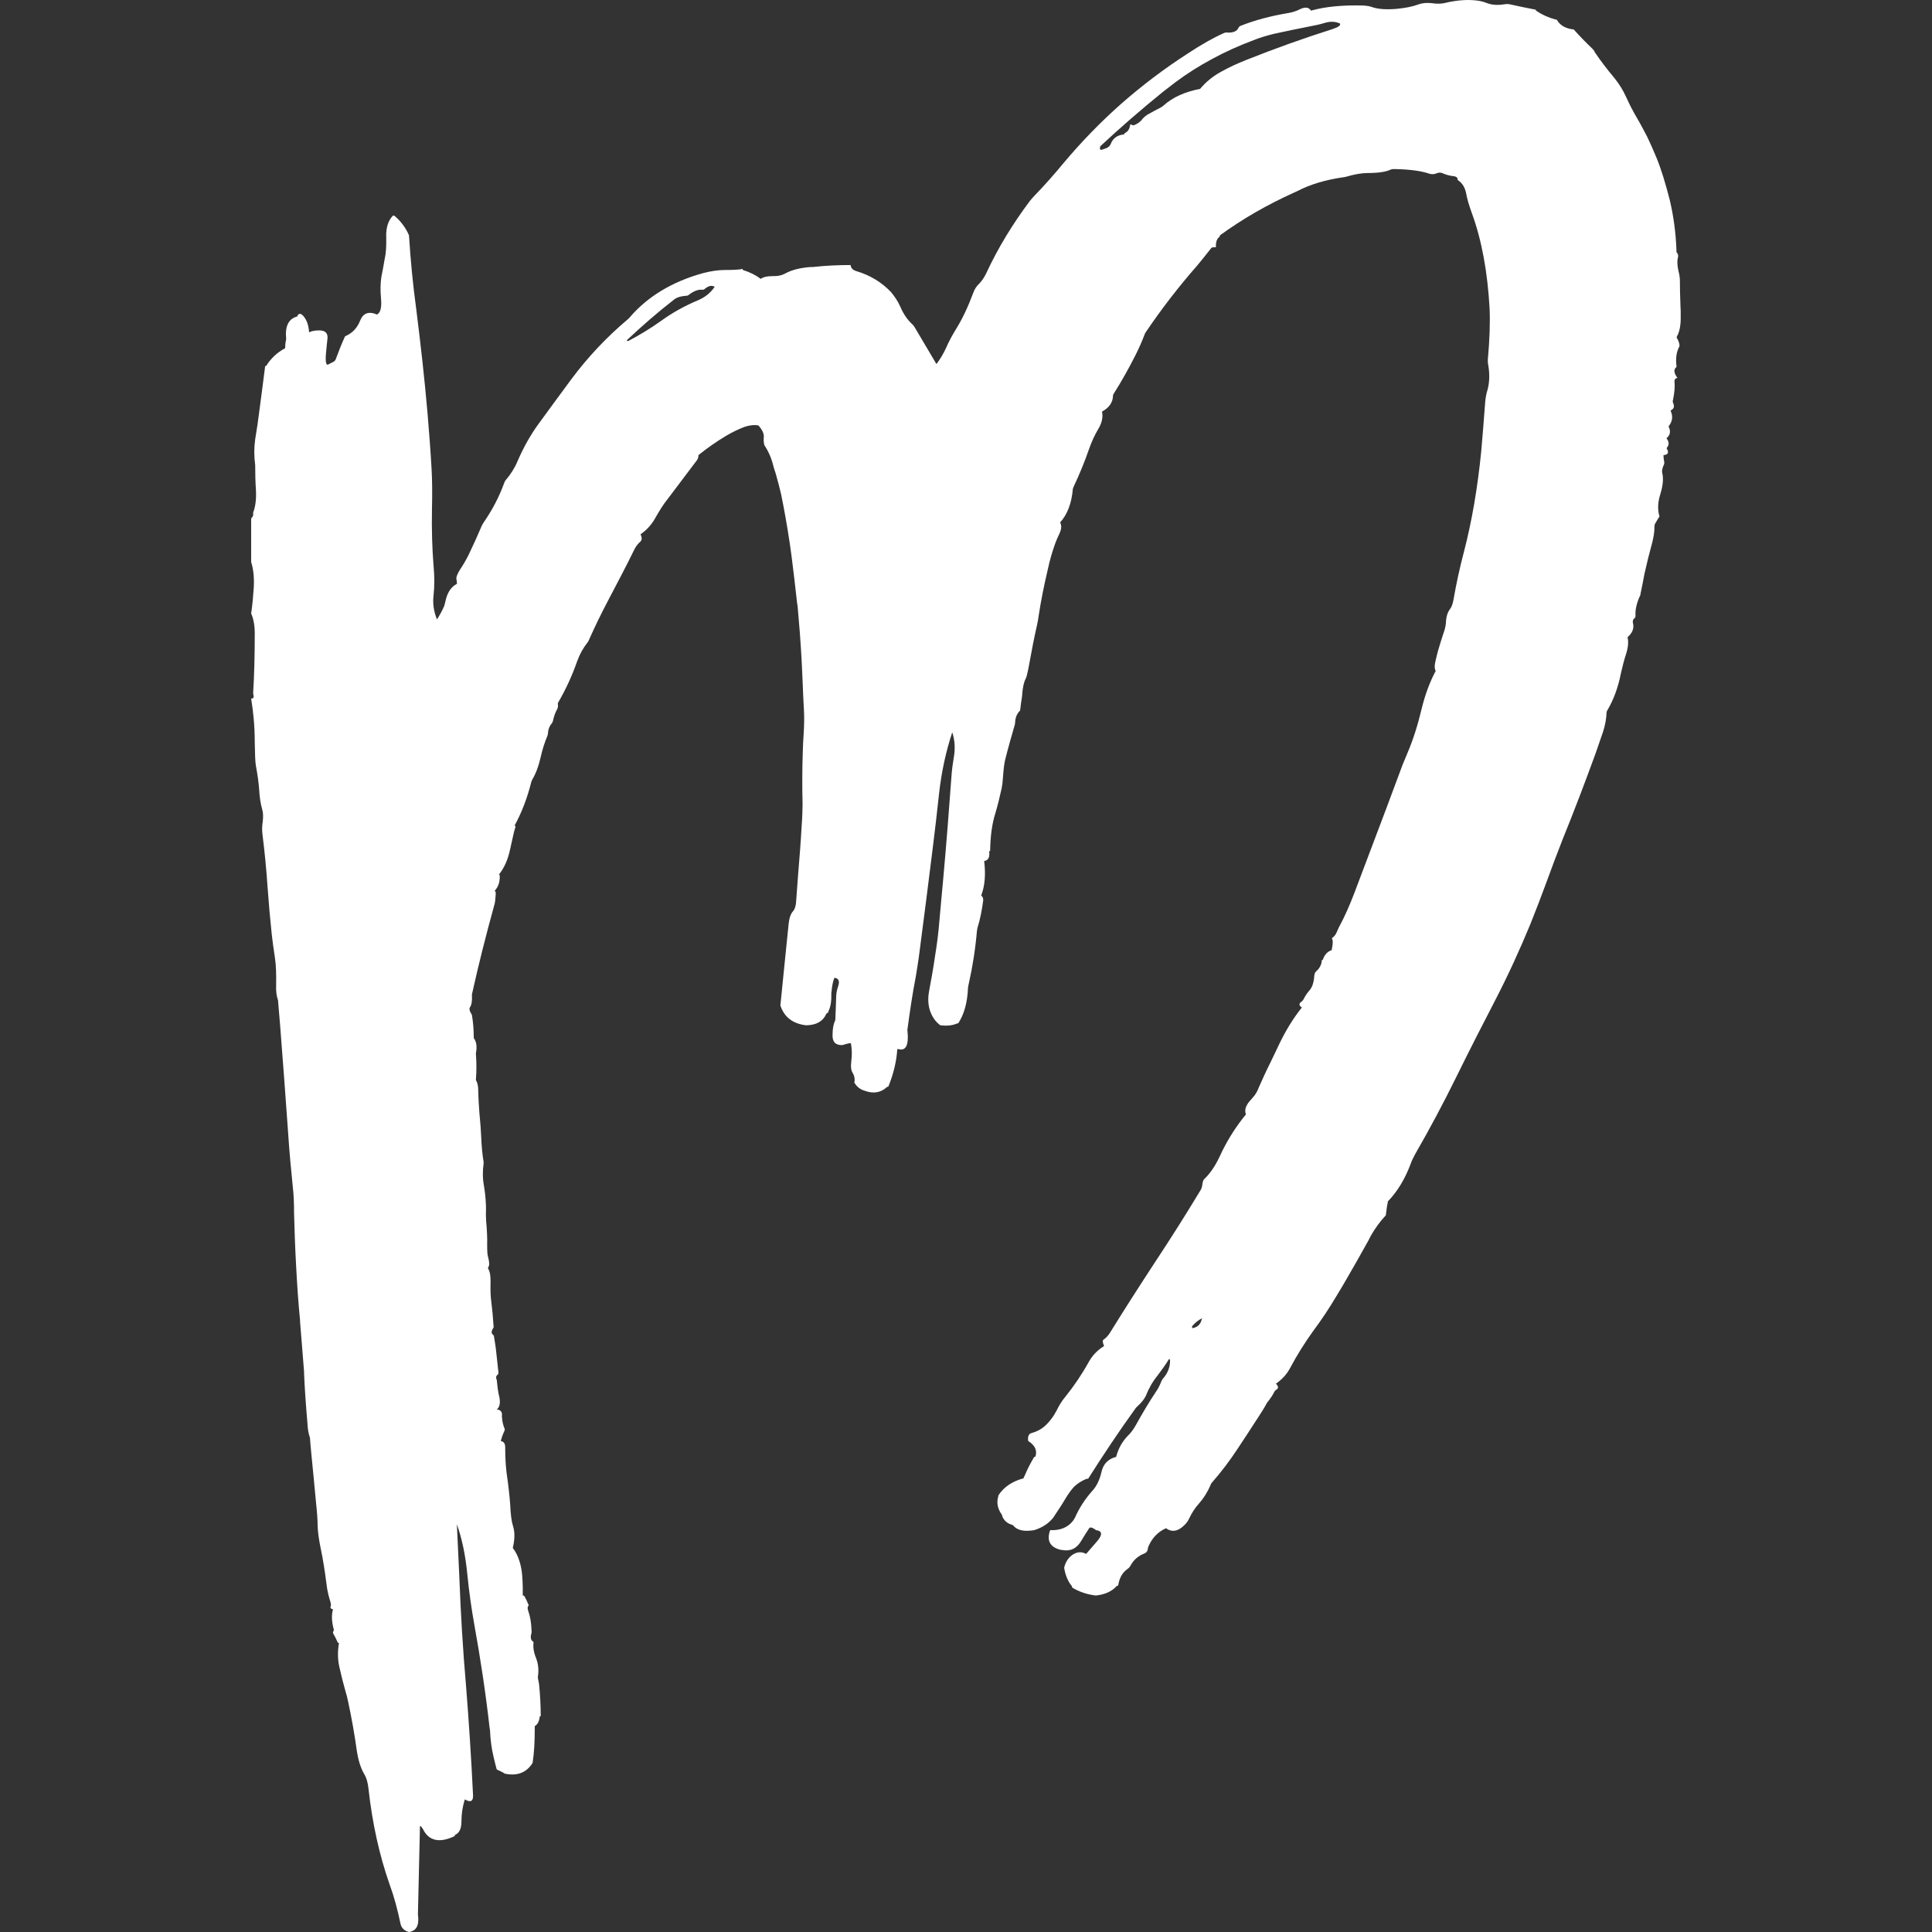 <?xml version="1.0" encoding="UTF-8" ?>
<svg xmlns="http://www.w3.org/2000/svg" width="100" height="100">
  <rect width="100%" height="100%" fill="#333333" stroke="none"/>
  <g transform="translate(13,0)" fill="white" opacity="1">
    <path
      d="m 48.704,68.746 v -0.104 c 0.156,-0.184 0.331,-0.317 0.518,-0.41 l -0.031,0.094 c -0.073,0.255 -0.238,0.388 -0.487,0.42 M 22.657,15.255 c 0.258,-0.195 0.496,-0.287 0.724,-0.257 0.031,0 0.062,-0.01 0.104,-0.05 0.187,-0.154 0.352,-0.195 0.507,-0.104 -0.207,0.308 -0.486,0.533 -0.838,0.687 -0.714,0.298 -1.355,0.655 -1.934,1.076 -0.548,0.389 -1.117,0.738 -1.706,1.046 -0.01,0.01 -0.041,0 -0.072,-0.041 0.775,-0.728 1.581,-1.436 2.439,-2.1 0.146,-0.124 0.373,-0.185 0.662,-0.206 0.041,0 0.073,-0.01 0.114,-0.051 M 51.89,2.078 c 0.33,-0.134 0.683,-0.236 1.054,-0.328 0.611,-0.133 1.19,-0.255 1.769,-0.368 0.341,-0.061 0.61,-0.123 0.816,-0.185 0.311,-0.102 0.591,-0.092 0.827,0.021 0.052,0.092 -0.072,0.183 -0.382,0.287 -1.521,0.482 -2.999,1.014 -4.468,1.598 -0.445,0.175 -0.89,0.38 -1.293,0.605 -0.434,0.236 -0.796,0.533 -1.096,0.892 -0.785,0.153 -1.417,0.43 -1.903,0.871 -0.041,0.042 -0.082,0.062 -0.133,0.092 -0.248,0.123 -0.476,0.256 -0.703,0.379 -0.093,0.062 -0.176,0.134 -0.238,0.205 -0.115,0.165 -0.27,0.266 -0.455,0.337 -0.021,0.012 -0.051,0 -0.092,-0.019 -0.032,-0.02 -0.052,-0.02 -0.094,-0.02 -0.021,0.215 -0.113,0.369 -0.289,0.451 -0.01,0.009 -0.021,0.019 -0.021,0.06 -0.352,0.031 -0.579,0.196 -0.693,0.482 -0.052,0.134 -0.155,0.215 -0.331,0.267 -0.041,0.019 -0.082,0.019 -0.123,0.041 -0.104,0.031 -0.134,-0.02 -0.093,-0.174 1.044,-0.974 2.131,-1.916 3.246,-2.819 0.207,-0.164 0.435,-0.338 0.652,-0.502 0.59,-0.44 1.22,-0.84 1.892,-1.199 0.661,-0.361 1.386,-0.688 2.151,-0.974 m 17.652,0.605 c -0.031,-0.062 -0.073,-0.113 -0.124,-0.165 -0.332,-0.317 -0.652,-0.644 -0.962,-0.993 -0.413,-0.042 -0.703,-0.205 -0.869,-0.492 -0.01,-0.02 -0.021,-0.02 -0.062,-0.02 -0.351,-0.092 -0.682,-0.236 -1.003,-0.451 -0.021,-0.01 -0.031,-0.03 -0.031,-0.06 -0.424,-0.082 -0.879,-0.174 -1.334,-0.276 -0.073,-0.021 -0.187,-0.021 -0.321,0 -0.331,0.051 -0.62,0.03 -0.858,-0.062 -0.124,-0.051 -0.237,-0.081 -0.382,-0.113 -0.518,-0.092 -1.139,-0.061 -1.852,0.113 -0.156,0.031 -0.372,0.041 -0.642,0 -0.247,-0.03 -0.486,-0.01 -0.702,0.072 -0.311,0.113 -0.693,0.184 -1.148,0.226 -0.527,0.041 -0.951,0.01 -1.261,-0.104 -0.125,-0.041 -0.248,-0.06 -0.393,-0.071 -1.087,-0.031 -1.965,0.053 -2.678,0.247 l -0.062,0.019 c -0.113,-0.184 -0.31,-0.204 -0.578,-0.072 -0.187,0.093 -0.394,0.165 -0.611,0.195 -0.899,0.153 -1.727,0.369 -2.47,0.667 -0.042,0.019 -0.073,0.051 -0.094,0.092 -0.082,0.195 -0.299,0.277 -0.641,0.247 -0.042,0 -0.072,0.011 -0.114,0.03 -0.558,0.247 -1.168,0.595 -1.851,1.045 -1.23,0.789 -2.389,1.671 -3.464,2.613 -1.076,0.953 -2.069,1.978 -2.989,3.074 -0.466,0.564 -0.952,1.118 -1.458,1.64 -0.103,0.102 -0.197,0.214 -0.289,0.327 -0.868,1.158 -1.633,2.397 -2.265,3.761 -0.103,0.205 -0.216,0.368 -0.352,0.512 -0.145,0.135 -0.247,0.298 -0.31,0.482 -0.258,0.697 -0.549,1.322 -0.899,1.886 -0.187,0.306 -0.362,0.625 -0.507,0.963 -0.145,0.308 -0.299,0.573 -0.496,0.829 -0.382,-0.646 -0.765,-1.29 -1.147,-1.938 -0.032,-0.041 -0.052,-0.071 -0.093,-0.112 -0.27,-0.247 -0.476,-0.554 -0.632,-0.923 -0.123,-0.276 -0.289,-0.522 -0.475,-0.748 -0.486,-0.513 -1.086,-0.881 -1.82,-1.097 -0.165,-0.051 -0.258,-0.154 -0.279,-0.308 -0.662,0 -1.303,0.031 -1.954,0.103 h -0.124 c -0.537,0.042 -0.963,0.154 -1.272,0.318 -0.197,0.113 -0.424,0.164 -0.683,0.153 -0.268,0 -0.475,0.041 -0.62,0.143 -0.248,-0.194 -0.558,-0.348 -0.92,-0.46 0,0 -0.011,-0.011 -0.011,-0.053 -0.216,0.042 -0.526,0.053 -0.93,0.053 -0.32,0 -0.692,0.051 -1.127,0.164 -1.592,0.441 -2.865,1.209 -3.795,2.295 -0.021,0.041 -0.062,0.06 -0.104,0.102 -1.095,0.923 -2.077,1.967 -2.936,3.125 -0.548,0.749 -1.107,1.497 -1.655,2.255 -0.434,0.594 -0.797,1.241 -1.106,1.957 -0.155,0.369 -0.362,0.687 -0.6,0.964 -0.03,0.029 -0.062,0.081 -0.082,0.142 -0.269,0.739 -0.62,1.405 -1.035,2.009 -0.042,0.061 -0.093,0.142 -0.134,0.225 -0.217,0.514 -0.445,1.016 -0.682,1.508 -0.134,0.265 -0.28,0.521 -0.435,0.747 -0.156,0.247 -0.228,0.431 -0.187,0.544 0.01,0.072 0.021,0.143 0.021,0.205 -0.32,0.165 -0.506,0.472 -0.599,0.912 -0.01,0.071 -0.042,0.153 -0.062,0.235 C 9.886,31.618 9.751,31.855 9.617,32.06 9.452,31.65 9.389,31.239 9.441,30.82 c 0.052,-0.502 0.052,-1.015 0,-1.527 -0.072,-0.901 -0.103,-1.895 -0.082,-2.971 0.021,-0.82 0.01,-1.497 -0.021,-2.05 C 9.286,23.35 9.214,22.396 9.13,21.403 8.975,19.599 8.769,17.785 8.541,15.972 8.376,14.762 8.252,13.501 8.169,12.18 7.993,11.77 7.735,11.442 7.424,11.175 c -0.02,-0.01 -0.051,-0.019 -0.082,-0.019 -0.248,0.256 -0.372,0.635 -0.351,1.127 0.01,0.462 -0.011,0.84 -0.083,1.137 -0.052,0.297 -0.104,0.605 -0.166,0.902 -0.051,0.308 -0.062,0.675 -0.021,1.137 0.041,0.45 -0.021,0.716 -0.206,0.821 -0.436,-0.185 -0.724,-0.072 -0.88,0.327 -0.155,0.389 -0.413,0.646 -0.775,0.8 -0.176,0.379 -0.331,0.778 -0.487,1.199 -0.02,0.051 -0.061,0.092 -0.133,0.133 -0.073,0.041 -0.134,0.062 -0.207,0.103 -0.155,0.123 -0.207,-0.082 -0.155,-0.615 0.031,-0.298 0.051,-0.544 0.073,-0.716 0.021,-0.278 -0.125,-0.41 -0.435,-0.41 -0.238,0 -0.413,0.041 -0.517,0.102 l -0.011,-0.102 c -0.03,-0.339 -0.145,-0.605 -0.33,-0.789 -0.124,-0.114 -0.216,-0.082 -0.279,0.071 -0.435,0.113 -0.631,0.492 -0.569,1.129 0,0.041 0,0.07 -0.01,0.112 -0.031,0.134 -0.041,0.255 -0.041,0.4 -0.404,0.214 -0.724,0.512 -0.972,0.901 -0.01,0.021 -0.021,0.021 -0.062,0.021 -0.114,0.923 -0.228,1.752 -0.321,2.469 -0.041,0.338 -0.103,0.768 -0.196,1.322 -0.062,0.451 -0.062,0.881 0,1.332 0,0.45 0.01,0.881 0.041,1.331 0.021,0.461 -0.031,0.83 -0.145,1.129 v 0.101 c 0,0.042 0,0.062 -0.021,0.093 C 0.063,26.763 0.042,26.795 0,26.835 v 2.151 0.103 c 0.114,0.359 0.165,0.809 0.134,1.332 -0.031,0.471 -0.072,0.922 -0.134,1.331 0.114,0.256 0.186,0.604 0.186,1.025 0,1.239 -0.031,2.264 -0.082,3.073 0,0.042 0,0.061 0.01,0.103 0.041,0.143 0,0.214 -0.114,0.205 0.114,0.707 0.186,1.445 0.186,2.254 0.011,0.604 0.021,1.015 0.062,1.241 0.093,0.491 0.145,0.902 0.166,1.218 0.021,0.379 0.072,0.717 0.155,1.014 0.051,0.154 0.062,0.37 0.031,0.636 -0.041,0.246 -0.041,0.492 -0.01,0.706 0.114,0.892 0.197,1.785 0.258,2.665 0.062,0.871 0.134,1.69 0.217,2.459 0.032,0.319 0.092,0.728 0.165,1.219 0.062,0.399 0.073,0.881 0.062,1.445 -0.011,0.287 0.021,0.533 0.092,0.739 0.011,0.021 0.011,0.043 0.011,0.073 0.031,0.298 0.051,0.707 0.103,1.229 0.146,1.844 0.28,3.688 0.414,5.555 0.062,0.984 0.155,1.946 0.247,2.859 0.042,0.348 0.062,0.789 0.062,1.33 0.021,0.841 0.052,1.732 0.104,2.676 0.052,1.004 0.115,1.957 0.207,2.869 v 0.081 c 0.073,0.84 0.134,1.703 0.207,2.583 v 0.082 c 0.031,0.769 0.092,1.62 0.175,2.583 0.01,0.307 0.062,0.544 0.124,0.728 0.01,0.019 0.01,0.041 0.01,0.071 0.021,0.225 0.031,0.471 0.062,0.727 0.092,0.985 0.186,1.845 0.247,2.573 0.052,0.482 0.084,0.891 0.084,1.219 0.01,0.296 0.062,0.687 0.155,1.137 0.123,0.573 0.216,1.188 0.299,1.824 0.031,0.277 0.083,0.544 0.165,0.82 0.062,0.185 0.084,0.308 0.062,0.359 -0.041,0.082 -0.01,0.143 0.114,0.165 -0.083,0.277 -0.073,0.636 0.041,1.046 0.011,0.019 0,0.052 -0.021,0.092 -0.021,0.02 -0.021,0.061 -0.021,0.091 0.083,0.144 0.175,0.319 0.248,0.493 0.01,0.01 0.031,0.02 0.062,0.02 -0.072,0.43 -0.072,0.839 0.021,1.25 0.104,0.461 0.207,0.871 0.311,1.23 0.062,0.194 0.104,0.379 0.145,0.573 0.176,0.82 0.331,1.681 0.455,2.583 0.073,0.44 0.187,0.83 0.373,1.147 0.123,0.205 0.196,0.471 0.226,0.789 0.197,1.772 0.56,3.412 1.087,4.919 0.228,0.614 0.413,1.301 0.568,2.049 0.052,0.216 0.197,0.359 0.435,0.421 0.372,-0.051 0.528,-0.327 0.476,-0.82 -0.01,-0.041 -0.01,-0.061 -0.01,-0.102 0.031,-1.497 0.073,-3.003 0.104,-4.509 0,-0.103 0.051,-0.06 0.155,0.103 0.299,0.615 0.858,0.738 1.633,0.368 0.01,-0.011 0.021,-0.03 0.021,-0.061 0.238,-0.103 0.34,-0.338 0.34,-0.716 0,-0.36 0.052,-0.739 0.176,-1.128 0.289,0.174 0.435,0.103 0.424,-0.204 -0.092,-1.927 -0.216,-3.812 -0.361,-5.647 -0.166,-1.885 -0.28,-3.801 -0.352,-5.728 -0.042,-0.901 -0.083,-1.783 -0.125,-2.664 0.27,0.758 0.445,1.619 0.538,2.562 0.093,0.933 0.217,1.814 0.372,2.674 0.31,1.712 0.579,3.484 0.785,5.308 0.01,0.042 0.01,0.082 0.021,0.124 0.021,0.502 0.083,0.952 0.176,1.341 0.051,0.214 0.104,0.441 0.165,0.666 0.01,0.02 0.042,0.042 0.093,0.062 0.114,0.051 0.228,0.102 0.331,0.174 0.631,0.134 1.106,-0.041 1.426,-0.533 0.01,-0.019 0.021,-0.051 0.021,-0.081 0.073,-0.461 0.104,-1.046 0.104,-1.743 v -0.102 c 0.145,-0.082 0.237,-0.255 0.257,-0.503 0,-0.01 0.021,-0.01 0.052,-0.01 0,-0.543 -0.031,-1.096 -0.083,-1.629 -0.01,-0.103 -0.041,-0.226 -0.062,-0.338 v -0.091 c 0.051,-0.319 0.021,-0.636 -0.093,-0.944 -0.124,-0.298 -0.165,-0.563 -0.134,-0.8 0.01,-0.019 -0.01,-0.061 -0.052,-0.081 -0.103,-0.082 -0.113,-0.237 -0.051,-0.441 0,-0.021 0.01,-0.052 0,-0.093 -0.01,-0.41 -0.072,-0.757 -0.175,-1.046 -0.041,-0.113 -0.041,-0.204 0.031,-0.277 -0.072,-0.174 -0.145,-0.337 -0.238,-0.491 -0.01,-0.01 -0.042,-0.02 -0.073,-0.02 0.01,-0.573 -0.021,-0.983 -0.051,-1.24 -0.073,-0.502 -0.228,-0.911 -0.465,-1.219 0.104,-0.44 0.115,-0.82 0.01,-1.137 -0.072,-0.225 -0.124,-0.594 -0.145,-1.118 -0.032,-0.44 -0.092,-0.983 -0.187,-1.638 -0.051,-0.42 -0.071,-0.861 -0.071,-1.332 0,-0.183 -0.084,-0.287 -0.229,-0.308 0.052,-0.194 0.114,-0.367 0.187,-0.521 0.01,-0.03 0.021,-0.053 0.021,-0.093 -0.083,-0.194 -0.134,-0.399 -0.145,-0.625 -0.01,-0.031 -0.01,-0.06 0,-0.102 0.01,-0.174 -0.083,-0.277 -0.27,-0.297 0.176,-0.134 0.207,-0.401 0.093,-0.81 -0.031,-0.143 -0.062,-0.379 -0.093,-0.717 0,-0.01 -0.01,-0.019 -0.021,-0.051 -0.031,-0.093 -0.01,-0.164 0.073,-0.226 0.031,-0.031 0.041,-0.082 0.031,-0.143 -0.031,-0.266 -0.073,-0.656 -0.124,-1.136 -0.01,-0.093 -0.041,-0.328 -0.104,-0.698 0,-0.041 -0.031,-0.071 -0.073,-0.103 -0.072,-0.071 -0.062,-0.184 0.052,-0.358 0,0 0.01,-0.031 0,-0.072 -0.031,-0.492 -0.072,-0.902 -0.114,-1.229 -0.042,-0.288 -0.051,-0.626 -0.042,-1.016 0,-0.07 0,-0.174 -0.009,-0.306 -0.01,-0.175 -0.052,-0.319 -0.124,-0.442 0,-0.01 0.01,-0.041 0.031,-0.081 0.051,-0.082 0.041,-0.256 -0.031,-0.523 -0.032,-0.112 -0.042,-0.296 -0.042,-0.594 0.01,-0.359 -0.01,-0.768 -0.051,-1.229 -0.01,-0.195 -0.021,-0.369 -0.01,-0.512 0.01,-0.421 -0.031,-0.871 -0.104,-1.323 -0.073,-0.378 -0.073,-0.768 -0.021,-1.147 0.01,-0.03 0,-0.061 0,-0.103 -0.062,-0.368 -0.104,-0.809 -0.124,-1.311 -0.01,-0.288 -0.042,-0.697 -0.093,-1.229 -0.021,-0.287 -0.051,-0.697 -0.062,-1.241 -0.01,-0.174 -0.042,-0.317 -0.114,-0.441 0,-0.01 -0.011,-0.041 0,-0.082 0.03,-0.41 0.03,-0.82 0,-1.229 -0.011,-0.031 0,-0.06 0,-0.102 0.062,-0.328 0.02,-0.585 -0.104,-0.749 -0.011,-0.011 -0.011,-0.02 -0.011,-0.061 0,-0.369 -0.03,-0.758 -0.092,-1.137 -0.01,-0.031 -0.021,-0.052 -0.021,-0.052 -0.114,-0.174 -0.134,-0.307 -0.073,-0.379 0.073,-0.102 0.104,-0.297 0.093,-0.595 -0.01,-0.03 0,-0.06 0.01,-0.102 0.321,-1.454 0.703,-2.971 1.147,-4.58 0.032,-0.102 0.052,-0.235 0.062,-0.43 0.01,-0.062 0.01,-0.143 0.01,-0.206 0,-0.041 -0.021,-0.061 -0.051,-0.102 0.186,-0.194 0.279,-0.46 0.258,-0.821 h -0.051 c 0.279,-0.348 0.475,-0.778 0.589,-1.321 0.052,-0.246 0.114,-0.503 0.165,-0.738 0.01,-0.062 0.032,-0.124 0.042,-0.184 0.021,-0.073 0.051,-0.154 0.072,-0.237 0,-0.019 -0.01,-0.042 -0.041,-0.082 0.362,-0.666 0.652,-1.413 0.858,-2.244 0.01,-0.042 0.032,-0.082 0.051,-0.124 0.197,-0.337 0.331,-0.707 0.424,-1.118 0.092,-0.419 0.217,-0.809 0.362,-1.157 0,-0.01 0.01,-0.03 0.021,-0.07 0.009,-0.226 0.071,-0.41 0.196,-0.555 0.031,-0.042 0.062,-0.092 0.072,-0.165 0.052,-0.214 0.114,-0.41 0.207,-0.563 0.051,-0.102 0.062,-0.195 0.041,-0.276 0,-0.02 0,-0.052 0.021,-0.092 0.382,-0.656 0.713,-1.364 0.981,-2.133 0.135,-0.368 0.311,-0.686 0.538,-0.973 0.031,-0.042 0.062,-0.092 0.083,-0.153 0.31,-0.697 0.651,-1.394 1.003,-2.06 0.445,-0.851 0.9,-1.701 1.323,-2.573 0.084,-0.174 0.187,-0.307 0.311,-0.42 0.104,-0.082 0.104,-0.215 0.021,-0.389 0.3,-0.205 0.549,-0.471 0.745,-0.81 0.207,-0.369 0.424,-0.728 0.682,-1.046 0.507,-0.667 1.003,-1.332 1.499,-1.987 0.052,-0.072 0.073,-0.153 0.073,-0.256 0.455,-0.368 0.941,-0.707 1.458,-1.015 0.279,-0.164 0.59,-0.318 0.91,-0.441 0.237,-0.081 0.486,-0.123 0.733,-0.081 0.197,0.214 0.301,0.431 0.28,0.616 -0.01,0.141 -0.01,0.264 0.032,0.409 0.206,0.308 0.371,0.676 0.475,1.117 0.031,0.112 0.062,0.214 0.104,0.328 0.114,0.389 0.207,0.757 0.289,1.106 0.041,0.215 0.083,0.42 0.125,0.636 0.133,0.707 0.279,1.547 0.412,2.551 0.094,0.717 0.187,1.537 0.29,2.459 0.01,0.041 0.01,0.062 0.021,0.103 0.083,0.902 0.156,1.833 0.207,2.766 0.021,0.287 0.031,0.728 0.062,1.333 0.01,0.317 0.031,0.768 0.062,1.331 0.021,0.369 0.01,0.748 -0.01,1.128 -0.031,0.389 -0.041,0.728 -0.051,1.024 -0.032,0.943 -0.032,1.843 -0.011,2.664 0,0.255 -0.01,0.667 -0.051,1.229 -0.021,0.4 -0.051,0.81 -0.082,1.23 -0.062,0.727 -0.125,1.588 -0.197,2.562 -0.01,0.256 -0.062,0.431 -0.155,0.543 -0.135,0.144 -0.208,0.379 -0.239,0.687 0,0.072 -0.021,0.175 -0.031,0.308 -0.134,1.28 -0.258,2.582 -0.393,3.893 0.187,0.574 0.6,0.912 1.241,1.015 0.041,0 0.062,0.011 0.104,0.011 0.507,-0.011 0.848,-0.195 1.024,-0.574 0,-0.03 0.041,-0.052 0.092,-0.081 0.01,0 0.021,-0.021 0.021,-0.062 0.114,-0.215 0.166,-0.522 0.155,-0.922 0,-0.042 0,-0.072 0.011,-0.103 0.021,-0.287 0.073,-0.522 0.145,-0.716 0.217,0.019 0.29,0.165 0.196,0.44 -0.062,0.185 -0.103,0.38 -0.103,0.584 -0.01,0.451 -0.032,0.831 -0.042,1.138 0,0.031 -0.01,0.051 -0.01,0.051 -0.082,0.165 -0.134,0.41 -0.134,0.758 -0.01,0.349 0.155,0.523 0.507,0.513 0.29,-0.092 0.435,-0.114 0.445,-0.092 0.051,0.307 0.062,0.605 0.021,0.901 -0.041,0.308 -0.01,0.513 0.062,0.615 0.092,0.153 0.134,0.329 0.092,0.523 l 0.032,0.041 c 0.113,0.174 0.279,0.307 0.485,0.368 0.455,0.175 0.849,0.113 1.169,-0.183 0.01,-0.012 0.031,-0.021 0.073,-0.021 0.269,-0.655 0.424,-1.311 0.465,-1.937 0,-0.009 0.011,-0.009 0.052,-0.009 0.393,0.113 0.549,-0.195 0.476,-0.935 -0.01,-0.03 -0.01,-0.06 0,-0.101 0.124,-0.923 0.258,-1.834 0.435,-2.747 0.062,-0.389 0.134,-0.81 0.186,-1.241 0.238,-1.803 0.466,-3.616 0.692,-5.43 0.115,-0.902 0.218,-1.824 0.321,-2.767 0.125,-1.137 0.362,-2.203 0.683,-3.176 0.134,0.41 0.165,0.861 0.073,1.342 -0.042,0.266 -0.083,0.543 -0.104,0.809 -0.135,1.865 -0.28,3.71 -0.445,5.533 -0.062,0.717 -0.134,1.395 -0.187,2.05 -0.051,0.667 -0.134,1.281 -0.227,1.844 -0.093,0.656 -0.207,1.271 -0.311,1.833 -0.062,0.339 -0.051,0.646 0.031,0.944 0.114,0.358 0.29,0.614 0.549,0.809 0.352,0.041 0.631,0.01 0.837,-0.081 0.032,-0.012 0.052,-0.02 0.093,-0.02 0.3,-0.451 0.477,-1.067 0.507,-1.845 0.01,-0.062 0.021,-0.143 0.041,-0.214 0.196,-0.871 0.34,-1.783 0.424,-2.756 0.01,-0.031 0.021,-0.072 0.021,-0.114 0.145,-0.46 0.237,-0.942 0.299,-1.424 0.01,-0.113 -0.021,-0.205 -0.104,-0.256 l 0.021,-0.061 c 0.175,-0.482 0.216,-1.066 0.134,-1.731 0.216,-0.031 0.299,-0.195 0.257,-0.512 h 0.052 c 0.01,-0.75 0.093,-1.395 0.269,-1.958 0.125,-0.41 0.228,-0.85 0.331,-1.312 0.031,-0.165 0.052,-0.338 0.062,-0.522 0.032,-0.46 0.073,-0.768 0.114,-0.933 0.165,-0.655 0.341,-1.271 0.507,-1.844 0,-0.03 0.01,-0.052 0.01,-0.092 0.011,-0.255 0.094,-0.46 0.259,-0.615 0.041,-0.338 0.062,-0.532 0.082,-0.605 0.01,-0.113 0.032,-0.214 0.032,-0.318 0.031,-0.307 0.082,-0.554 0.175,-0.727 0.042,-0.082 0.083,-0.248 0.134,-0.502 0.166,-0.912 0.311,-1.661 0.445,-2.244 0.041,-0.175 0.072,-0.36 0.093,-0.522 0.113,-0.739 0.269,-1.528 0.465,-2.357 0.104,-0.492 0.239,-0.963 0.404,-1.414 0.061,-0.153 0.124,-0.308 0.197,-0.451 0.113,-0.245 0.134,-0.44 0.041,-0.593 0.372,-0.41 0.6,-0.995 0.661,-1.743 0.01,-0.031 0.021,-0.071 0.042,-0.112 0.299,-0.636 0.568,-1.283 0.796,-1.948 0.134,-0.379 0.29,-0.716 0.465,-1.015 0.197,-0.317 0.269,-0.624 0.207,-0.922 0.371,-0.205 0.558,-0.471 0.568,-0.819 0,-0.042 0.01,-0.073 0.041,-0.114 0.404,-0.636 0.776,-1.302 1.128,-1.999 0.165,-0.327 0.32,-0.676 0.466,-1.056 0.01,-0.041 0.031,-0.082 0.062,-0.123 0.817,-1.209 1.696,-2.347 2.647,-3.432 0.248,-0.298 0.496,-0.605 0.734,-0.912 0.031,-0.042 0.083,-0.052 0.146,-0.052 h 0.103 c -0.01,-0.255 0.042,-0.44 0.187,-0.543 0.01,-0.019 0.021,-0.031 0.021,-0.071 1.179,-0.862 2.451,-1.588 3.836,-2.214 0.062,-0.031 0.124,-0.052 0.175,-0.081 0.673,-0.349 1.469,-0.585 2.399,-0.717 0.032,-0.01 0.073,-0.01 0.114,-0.021 0.445,-0.132 0.817,-0.195 1.128,-0.195 0.548,0 0.93,-0.059 1.179,-0.174 0.04,-0.02 0.103,-0.031 0.165,-0.031 0.827,0.01 1.447,0.103 1.829,0.236 0.124,0.042 0.248,0.042 0.373,-0.01 0.114,-0.051 0.216,-0.051 0.299,-0.021 0.207,0.094 0.404,0.144 0.61,0.165 0.146,0.019 0.206,0.092 0.196,0.195 0.239,0.153 0.383,0.379 0.446,0.716 0.041,0.256 0.144,0.595 0.299,1.025 0.507,1.393 0.806,3.033 0.91,4.918 0.032,0.757 0,1.639 -0.093,2.653 0,0.071 0,0.185 0.032,0.319 0.072,0.471 0.051,0.891 -0.052,1.25 -0.062,0.194 -0.092,0.389 -0.114,0.595 -0.073,0.933 -0.133,1.792 -0.206,2.562 -0.187,1.895 -0.486,3.638 -0.9,5.226 -0.216,0.82 -0.393,1.638 -0.537,2.469 -0.041,0.226 -0.104,0.389 -0.196,0.502 -0.114,0.153 -0.187,0.389 -0.197,0.717 -0.01,0.102 -0.032,0.205 -0.062,0.318 -0.134,0.399 -0.248,0.768 -0.341,1.085 -0.041,0.164 -0.092,0.338 -0.134,0.544 -0.062,0.236 -0.051,0.41 0.01,0.512 -0.31,0.585 -0.549,1.23 -0.724,1.947 -0.196,0.83 -0.434,1.588 -0.734,2.295 -0.093,0.214 -0.175,0.42 -0.248,0.595 -0.279,0.758 -0.568,1.516 -0.837,2.244 -0.56,1.476 -1.117,2.951 -1.665,4.408 -0.238,0.624 -0.496,1.218 -0.797,1.772 -0.041,0.072 -0.072,0.165 -0.114,0.255 -0.051,0.124 -0.134,0.236 -0.257,0.319 0.062,0.101 0.062,0.276 0.009,0.512 -0.009,0.041 -0.009,0.061 -0.009,0.102 -0.229,0.072 -0.383,0.246 -0.466,0.503 0,0.01 -0.01,0.01 -0.051,0.01 -0.01,0.226 -0.104,0.409 -0.259,0.554 -0.082,0.061 -0.123,0.153 -0.133,0.266 -0.021,0.337 -0.104,0.605 -0.269,0.778 -0.115,0.134 -0.207,0.278 -0.29,0.442 -0.021,0.042 -0.051,0.071 -0.082,0.102 -0.166,0.103 -0.166,0.214 0,0.318 -0.466,0.574 -0.848,1.218 -1.189,1.927 -0.145,0.317 -0.3,0.625 -0.455,0.952 -0.207,0.41 -0.393,0.821 -0.579,1.241 -0.031,0.092 -0.072,0.174 -0.114,0.255 -0.031,0.053 -0.062,0.103 -0.104,0.165 -0.092,0.112 -0.196,0.237 -0.289,0.337 -0.186,0.236 -0.248,0.451 -0.165,0.655 -0.465,0.564 -0.88,1.199 -1.231,1.907 -0.072,0.165 -0.155,0.327 -0.237,0.492 -0.186,0.359 -0.403,0.667 -0.662,0.923 -0.082,0.06 -0.114,0.174 -0.134,0.358 -0.01,0.072 -0.031,0.154 -0.082,0.237 -0.766,1.27 -1.551,2.511 -2.358,3.73 -0.797,1.218 -1.582,2.439 -2.348,3.678 -0.092,0.143 -0.196,0.247 -0.31,0.328 -0.072,0.041 -0.062,0.153 0.021,0.337 -0.32,0.196 -0.578,0.45 -0.775,0.789 -0.362,0.656 -0.776,1.27 -1.23,1.834 -0.175,0.205 -0.321,0.441 -0.454,0.717 -0.166,0.318 -0.383,0.604 -0.652,0.839 -0.176,0.143 -0.372,0.247 -0.62,0.318 -0.165,0.031 -0.238,0.175 -0.197,0.42 0.352,0.215 0.476,0.493 0.372,0.81 -0.01,0 -0.021,0.011 -0.062,0.011 -0.175,0.296 -0.341,0.604 -0.477,0.933 -0.03,0.061 -0.051,0.113 -0.082,0.174 0,0.012 -0.021,0.02 -0.062,0.02 -0.527,0.154 -0.94,0.431 -1.21,0.83 -0.02,0.03 -0.031,0.052 -0.031,0.092 -0.092,0.318 -0.041,0.625 0.187,0.943 0.01,0.02 0.021,0.052 0.021,0.081 0.093,0.226 0.258,0.37 0.507,0.442 0.042,0.01 0.073,0.042 0.104,0.082 0.207,0.215 0.549,0.276 1.045,0.194 0.424,-0.133 0.744,-0.348 0.982,-0.644 0.041,-0.052 0.062,-0.103 0.092,-0.143 0.176,-0.266 0.353,-0.522 0.507,-0.789 0.175,-0.298 0.34,-0.521 0.485,-0.676 0.176,-0.165 0.383,-0.298 0.632,-0.401 0.031,0 0.051,-0.01 0.093,-0.01 0.785,-1.24 1.592,-2.448 2.44,-3.626 0.031,-0.042 0.051,-0.072 0.092,-0.103 0.238,-0.215 0.373,-0.4 0.445,-0.544 0.156,-0.399 0.362,-0.758 0.62,-1.075 0.207,-0.277 0.413,-0.555 0.59,-0.851 l 0.051,0.052 c 0.01,0.359 -0.113,0.676 -0.362,0.963 -0.041,0.041 -0.062,0.093 -0.092,0.153 -0.073,0.184 -0.155,0.36 -0.27,0.522 -0.371,0.554 -0.714,1.136 -1.044,1.731 -0.124,0.226 -0.269,0.421 -0.445,0.585 -0.269,0.287 -0.465,0.635 -0.578,1.065 -0.414,0.102 -0.674,0.368 -0.766,0.81 -0.092,0.399 -0.258,0.738 -0.507,0.993 -0.341,0.391 -0.631,0.83 -0.858,1.343 -0.032,0.052 -0.062,0.112 -0.104,0.165 -0.269,0.348 -0.672,0.502 -1.179,0.481 -0.196,0.533 -0.009,0.882 0.528,1.014 0.031,0 0.051,0.012 0.093,0.012 0.424,0.082 0.755,-0.072 0.993,-0.482 0.124,-0.205 0.247,-0.409 0.393,-0.625 0.051,-0.103 0.176,-0.062 0.372,0.081 0.321,0.042 0.341,0.237 0.051,0.574 -0.186,0.215 -0.372,0.431 -0.569,0.656 -0.247,-0.133 -0.485,-0.113 -0.743,0.071 -0.197,0.154 -0.331,0.369 -0.394,0.645 0.062,0.379 0.187,0.697 0.394,0.944 0.01,0.02 0.021,0.051 0.021,0.081 0.32,0.195 0.703,0.338 1.137,0.4 0.042,0.01 0.062,0.01 0.104,0.01 0.466,-0.052 0.817,-0.214 1.065,-0.491 0.01,-0.011 0.031,-0.019 0.073,-0.019 0.062,-0.391 0.216,-0.677 0.485,-0.862 0.062,-0.041 0.104,-0.092 0.145,-0.153 0.166,-0.317 0.414,-0.532 0.745,-0.655 0.092,-0.042 0.155,-0.123 0.165,-0.255 0.01,-0.053 0.021,-0.103 0.052,-0.154 0.186,-0.41 0.486,-0.717 0.888,-0.892 0.3,0.225 0.632,0.165 0.963,-0.174 0.104,-0.102 0.186,-0.214 0.247,-0.359 0.134,-0.277 0.3,-0.532 0.497,-0.749 0.238,-0.266 0.444,-0.594 0.6,-0.963 0.01,-0.041 0.031,-0.082 0.072,-0.123 0.476,-0.543 0.921,-1.127 1.324,-1.743 0.372,-0.563 0.744,-1.128 1.106,-1.691 0.145,-0.225 0.29,-0.45 0.414,-0.686 0.041,-0.051 0.062,-0.092 0.104,-0.133 0.103,-0.134 0.197,-0.277 0.278,-0.442 0.021,-0.041 0.052,-0.072 0.094,-0.103 0.134,-0.07 0.124,-0.174 -0.01,-0.317 0.31,-0.214 0.558,-0.482 0.733,-0.81 0.353,-0.667 0.756,-1.302 1.179,-1.896 0.445,-0.593 0.858,-1.219 1.241,-1.865 0.197,-0.318 0.382,-0.636 0.569,-0.963 0.321,-0.544 0.62,-1.088 0.931,-1.64 0.093,-0.153 0.175,-0.317 0.258,-0.482 0.216,-0.379 0.475,-0.739 0.775,-1.057 0.042,-0.317 0.062,-0.522 0.093,-0.625 0.01,-0.031 0.01,-0.052 0.01,-0.092 0.507,-0.522 0.889,-1.168 1.179,-1.937 0.062,-0.185 0.155,-0.359 0.248,-0.533 0.744,-1.29 1.448,-2.613 2.119,-3.975 0.661,-1.343 1.344,-2.685 2.037,-4.018 0.651,-1.26 1.241,-2.552 1.788,-3.873 0.29,-0.728 0.569,-1.445 0.838,-2.182 0.28,-0.779 0.569,-1.527 0.848,-2.245 0.59,-1.454 1.148,-2.92 1.686,-4.396 0.134,-0.389 0.27,-0.769 0.393,-1.137 0.114,-0.349 0.176,-0.687 0.187,-1.015 0,-0.041 0.01,-0.071 0.042,-0.113 0.32,-0.543 0.558,-1.178 0.703,-1.926 0.072,-0.308 0.145,-0.615 0.247,-0.933 0.124,-0.368 0.155,-0.675 0.093,-0.922 0.258,-0.226 0.352,-0.471 0.279,-0.738 -0.021,-0.103 0,-0.184 0.083,-0.246 0.041,-0.031 0.051,-0.082 0.051,-0.143 -0.021,-0.298 0.062,-0.656 0.249,-1.056 0.009,-0.02 0.009,-0.031 0.009,-0.061 0.072,-0.349 0.146,-0.698 0.207,-1.046 0.124,-0.554 0.258,-1.097 0.403,-1.619 0.062,-0.256 0.114,-0.522 0.114,-0.83 0,-0.06 0.01,-0.113 0.042,-0.153 0.062,-0.113 0.134,-0.236 0.217,-0.359 -0.104,-0.348 -0.093,-0.717 0.041,-1.148 0.01,-0.019 0.01,-0.041 0.021,-0.071 0.124,-0.421 0.146,-0.757 0.083,-1.023 -0.032,-0.114 0,-0.266 0.092,-0.461 0.011,-0.042 0.021,-0.103 0,-0.165 -0.02,-0.102 -0.03,-0.204 -0.03,-0.307 0.237,-0.019 0.299,-0.134 0.164,-0.349 -0.009,-0.01 0,-0.03 0.032,-0.06 0.104,-0.144 0.092,-0.288 -0.041,-0.461 0,0 0.009,-0.011 0.051,-0.051 0.155,-0.154 0.165,-0.339 0.062,-0.545 -0.01,-0.019 0,-0.041 0.032,-0.07 0.165,-0.237 0.196,-0.472 0.072,-0.749 -0.01,-0.01 0.01,-0.031 0.051,-0.06 0.134,-0.072 0.145,-0.196 0.073,-0.361 -0.021,-0.041 -0.021,-0.102 0,-0.164 0.072,-0.369 0.104,-0.676 0.072,-0.922 -0.01,-0.114 0.042,-0.185 0.156,-0.205 -0.196,-0.256 -0.207,-0.451 -0.051,-0.564 v -0.051 c -0.052,-0.41 0,-0.75 0.155,-1.025 0.01,-0.123 -0.041,-0.266 -0.145,-0.45 -0.01,-0.01 0,-0.031 0.021,-0.071 0.134,-0.247 0.196,-0.595 0.187,-1.016 0,-0.255 0,-0.42 -0.011,-0.512 -0.021,-0.533 -0.031,-0.973 -0.031,-1.332 0,-0.153 -0.021,-0.318 -0.072,-0.502 -0.062,-0.276 -0.073,-0.502 -0.042,-0.655 0.042,-0.123 0.031,-0.237 -0.062,-0.327 v -0.053 c -0.032,-0.963 -0.156,-1.843 -0.352,-2.663 -0.217,-0.851 -0.435,-1.568 -0.682,-2.173 -0.156,-0.379 -0.321,-0.749 -0.487,-1.097 -0.175,-0.327 -0.351,-0.675 -0.548,-1.004 -0.187,-0.318 -0.362,-0.656 -0.528,-1.024 -0.165,-0.368 -0.372,-0.697 -0.61,-0.995 -0.361,-0.43 -0.713,-0.881 -1.034,-1.362"
    />
  </g>
</svg>
